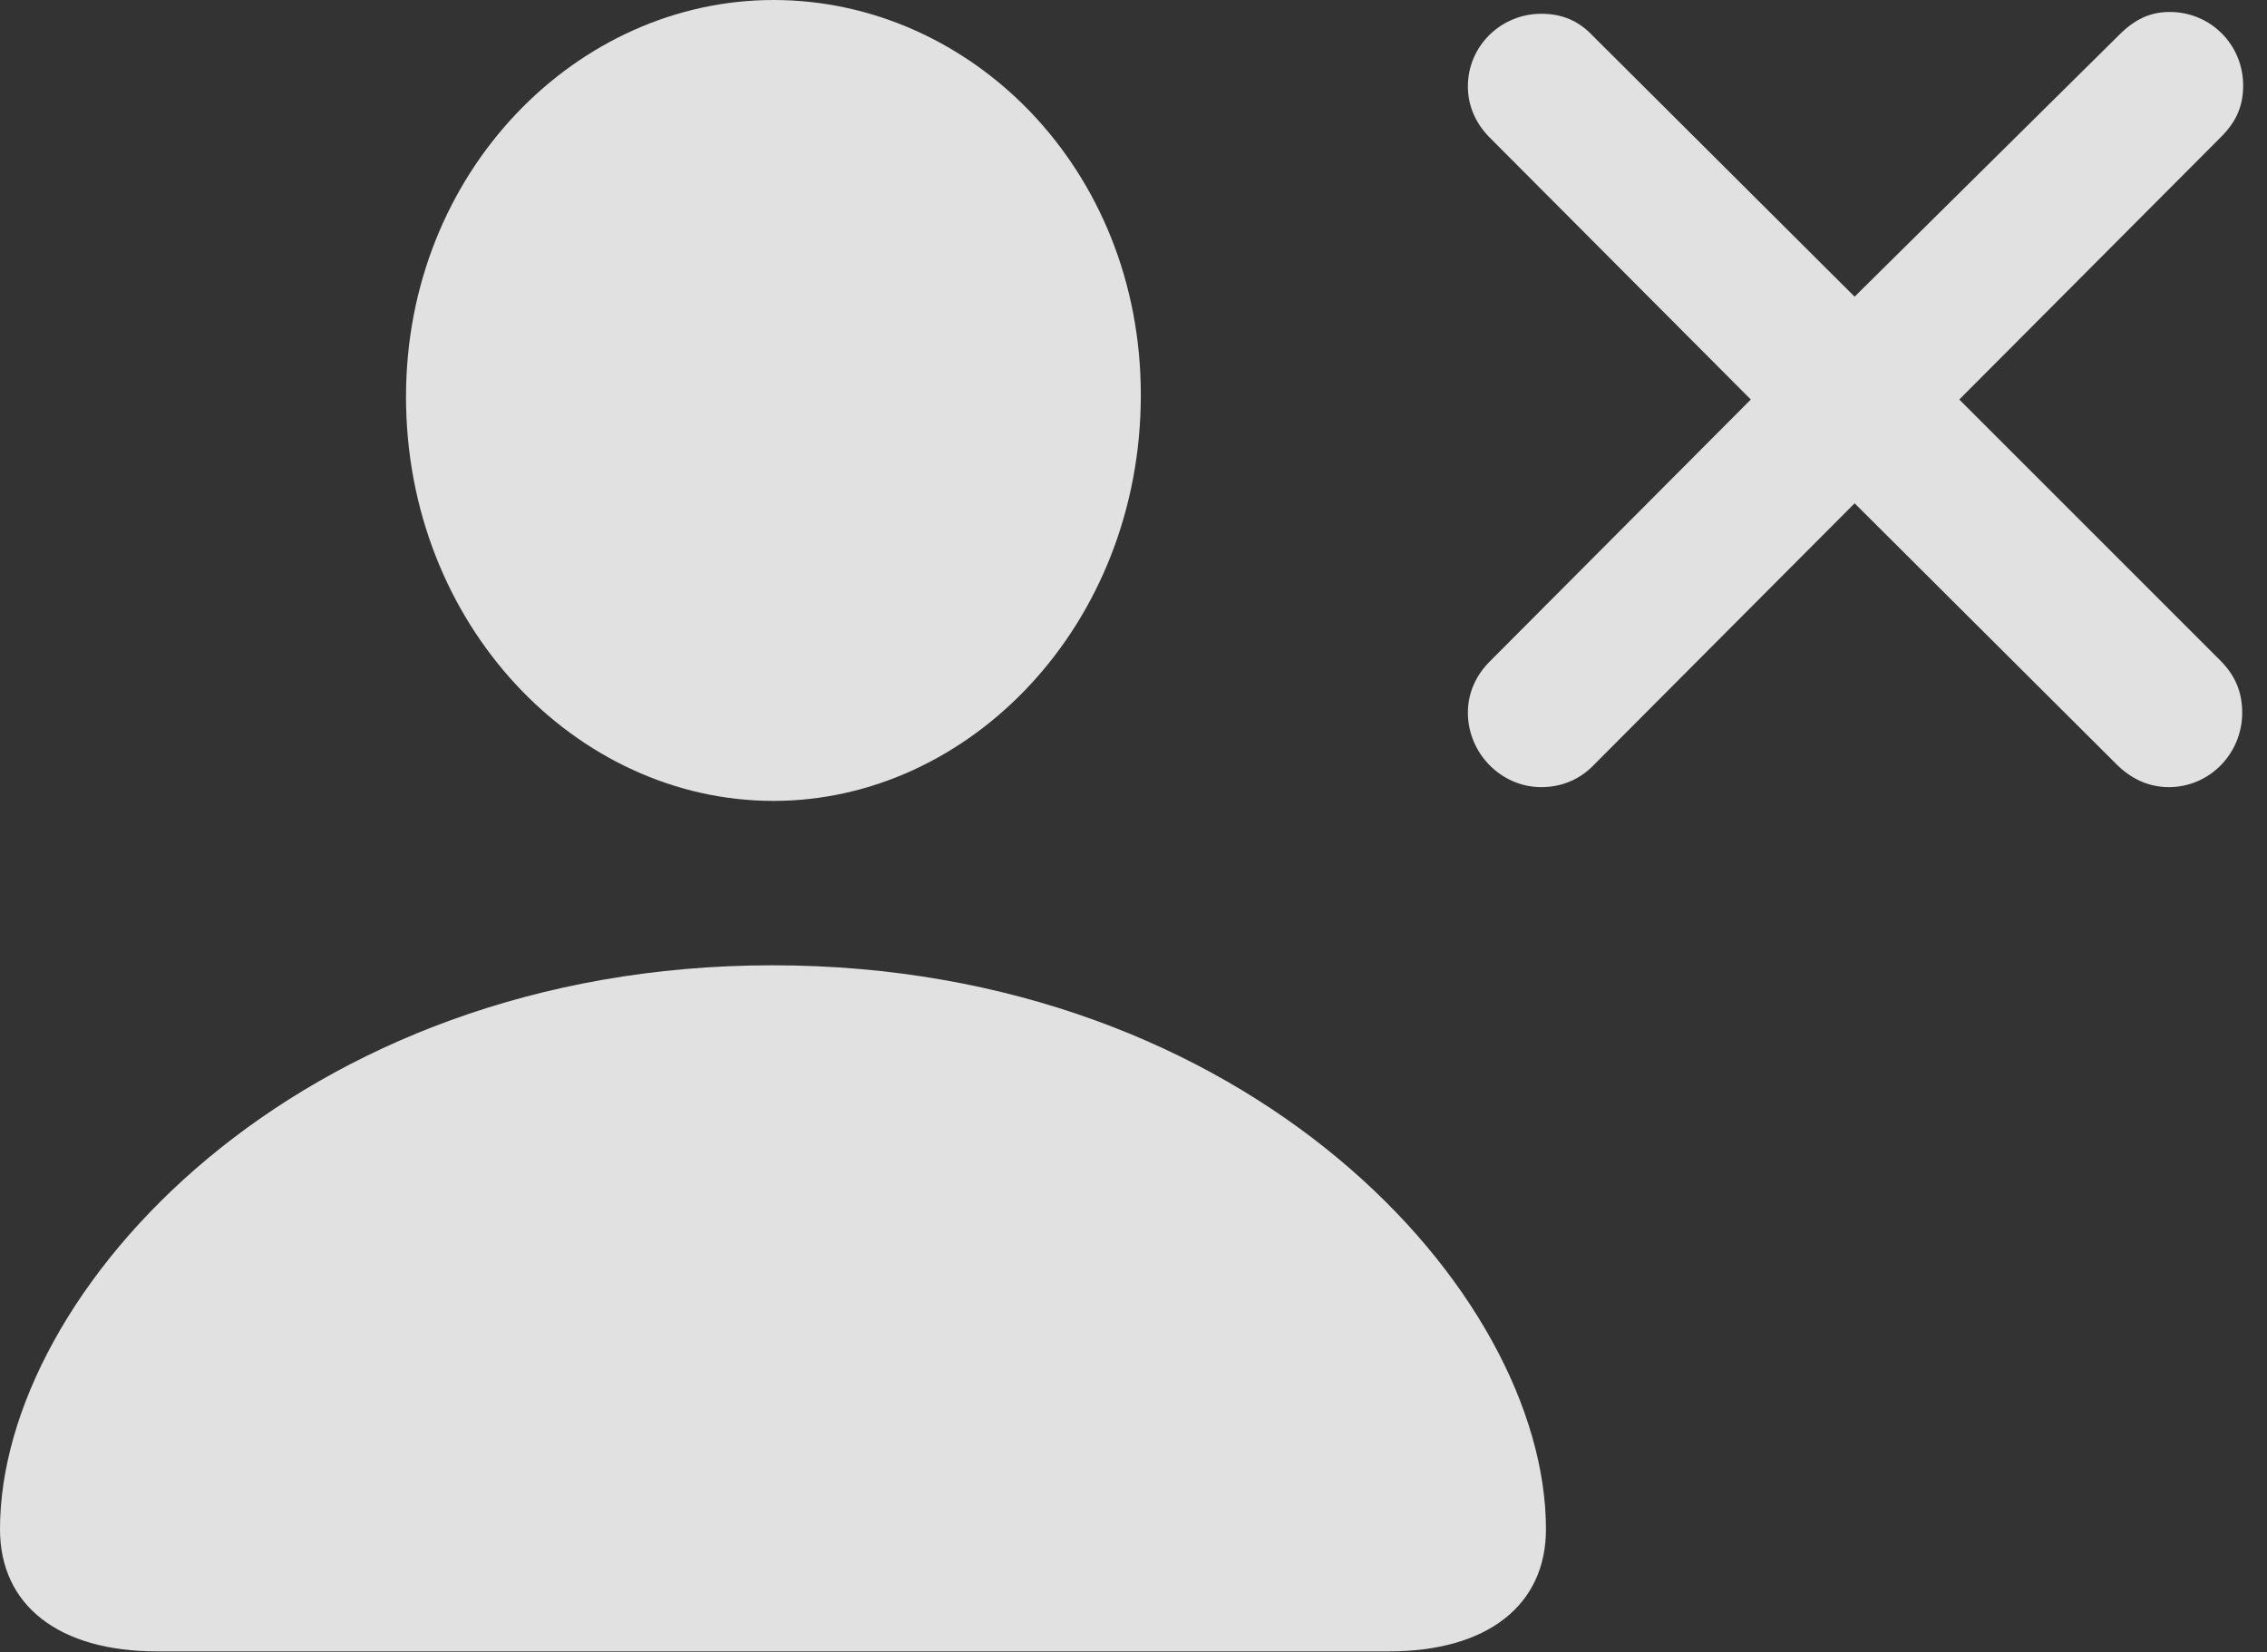 <?xml version="1.0" encoding="UTF-8"?>
<!--Generator: Apple Native CoreSVG 326-->
<!DOCTYPE svg
PUBLIC "-//W3C//DTD SVG 1.1//EN"
       "http://www.w3.org/Graphics/SVG/1.1/DTD/svg11.dtd">
<svg version="1.1" xmlns="http://www.w3.org/2000/svg" xmlns:xlink="http://www.w3.org/1999/xlink" viewBox="0 0 33.742 24.596">
 <rect x="0" y="0" width="33.742" height="24.596" fill="#333333" stroke="none"/>
 <g>
  <rect height="24.596" opacity="0" width="33.742" x="0" y="0"/>
  <path d="M2.338 24.582L20.672 24.582C22.135 24.582 23.01 23.898 23.01 22.764C23.01 19.236 18.594 14.369 11.498 14.369C4.416 14.369 0 19.236 0 22.764C0 23.898 0.875 24.582 2.338 24.582ZM11.512 11.922C14.438 11.922 16.98 9.297 16.98 5.879C16.98 2.502 14.438 0 11.512 0C8.586 0 6.043 2.557 6.043 5.906C6.043 9.297 8.572 11.922 11.512 11.922Z" fill="white" fill-opacity="0.85"/>
  <path d="M22.941 11.717C23.256 11.717 23.529 11.594 23.734 11.375L27.604 7.492L31.5 11.375C31.705 11.58 31.965 11.717 32.279 11.717C32.895 11.717 33.373 11.211 33.373 10.609C33.373 10.295 33.264 10.049 33.045 9.83L29.162 5.947L33.059 2.037C33.291 1.805 33.387 1.572 33.387 1.271C33.387 0.67 32.908 0.178 32.293 0.178C32.006 0.178 31.773 0.287 31.541 0.52L27.604 4.416L23.707 0.533C23.502 0.314 23.256 0.205 22.941 0.205C22.34 0.205 21.848 0.684 21.848 1.285C21.848 1.586 21.971 1.846 22.176 2.051L26.059 5.947L22.176 9.844C21.971 10.049 21.848 10.309 21.848 10.609C21.848 11.211 22.34 11.717 22.941 11.717Z" fill="white" fill-opacity="0.85"/>
 </g>
</svg>
